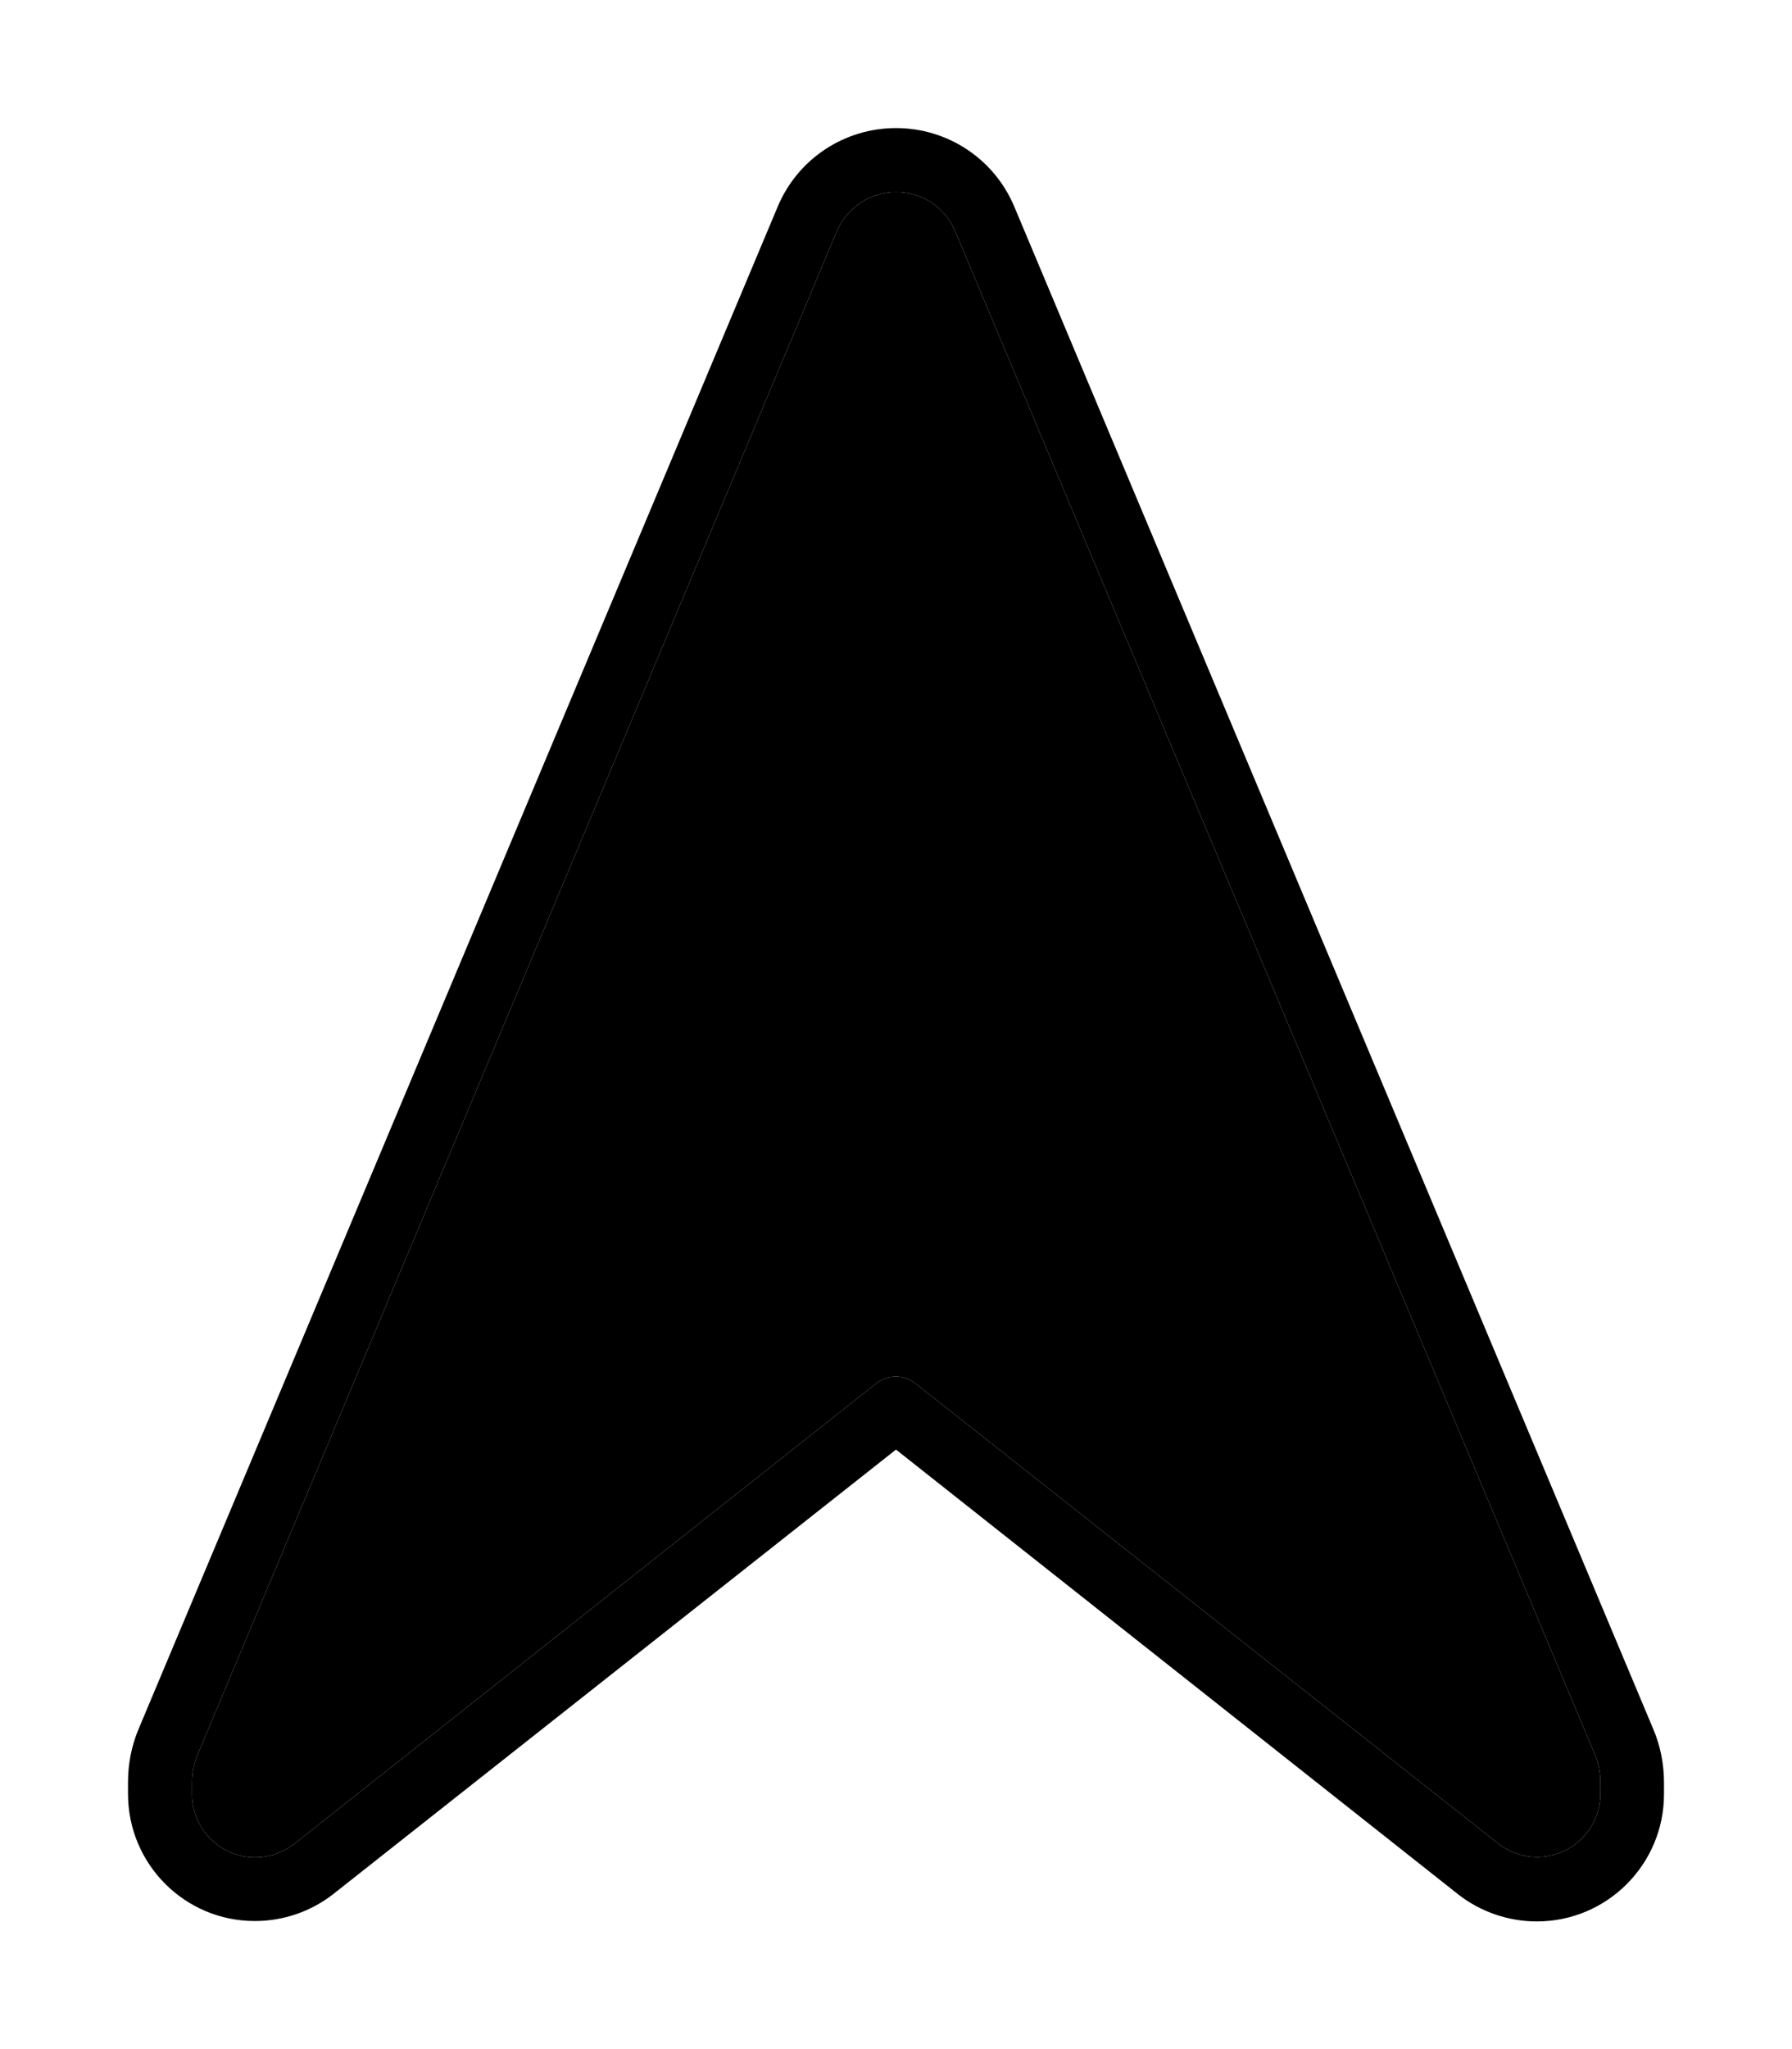 <svg xmlns="http://www.w3.org/2000/svg" viewBox="0 0 448 512"><path class="pr-icon-duotone-secondary" d="M48 445.4l0 2.9c0 8.7 7.1 15.8 15.8 15.8c3.5 0 7-1.2 9.8-3.4L219 345.7c2.9-2.3 7-2.3 9.9 0L374.5 460.6c2.8 2.2 6.2 3.4 9.8 3.4c8.7 0 15.8-7.1 15.8-15.8l0-2.9c0-2.5-.5-4.9-1.5-7.2L238.8 57.8c-2.5-6-8.3-9.8-14.8-9.8s-12.3 3.9-14.8 9.8L49.5 438.2c-1 2.3-1.5 4.7-1.5 7.2z"/><path class="pr-icon-duotone-primary" d="M224 48c-6.5 0-12.3 3.9-14.8 9.8L49.5 438.2c-1 2.3-1.5 4.7-1.5 7.2l0 2.9c0 8.7 7.1 15.8 15.8 15.8c3.5 0 7-1.2 9.8-3.4L219 345.7c2.9-2.3 7-2.3 9.9 0L374.5 460.6c2.8 2.2 6.2 3.4 9.8 3.4c8.7 0 15.8-7.1 15.8-15.8l0-2.9c0-2.5-.5-4.9-1.5-7.2L238.8 57.8c-2.5-6-8.3-9.8-14.8-9.8zm-29.6 3.7C199.4 39.7 211.1 32 224 32s24.6 7.7 29.6 19.7L413.3 432c1.8 4.2 2.7 8.8 2.7 13.4l0 2.9c0 17.5-14.2 31.8-31.8 31.8c-7.1 0-14.1-2.4-19.7-6.8L224 362.2 83.4 473.2c-5.6 4.4-12.5 6.8-19.7 6.8C46.2 480 32 465.8 32 448.2l0-2.9c0-4.6 .9-9.2 2.7-13.4L194.4 51.7z"/></svg>